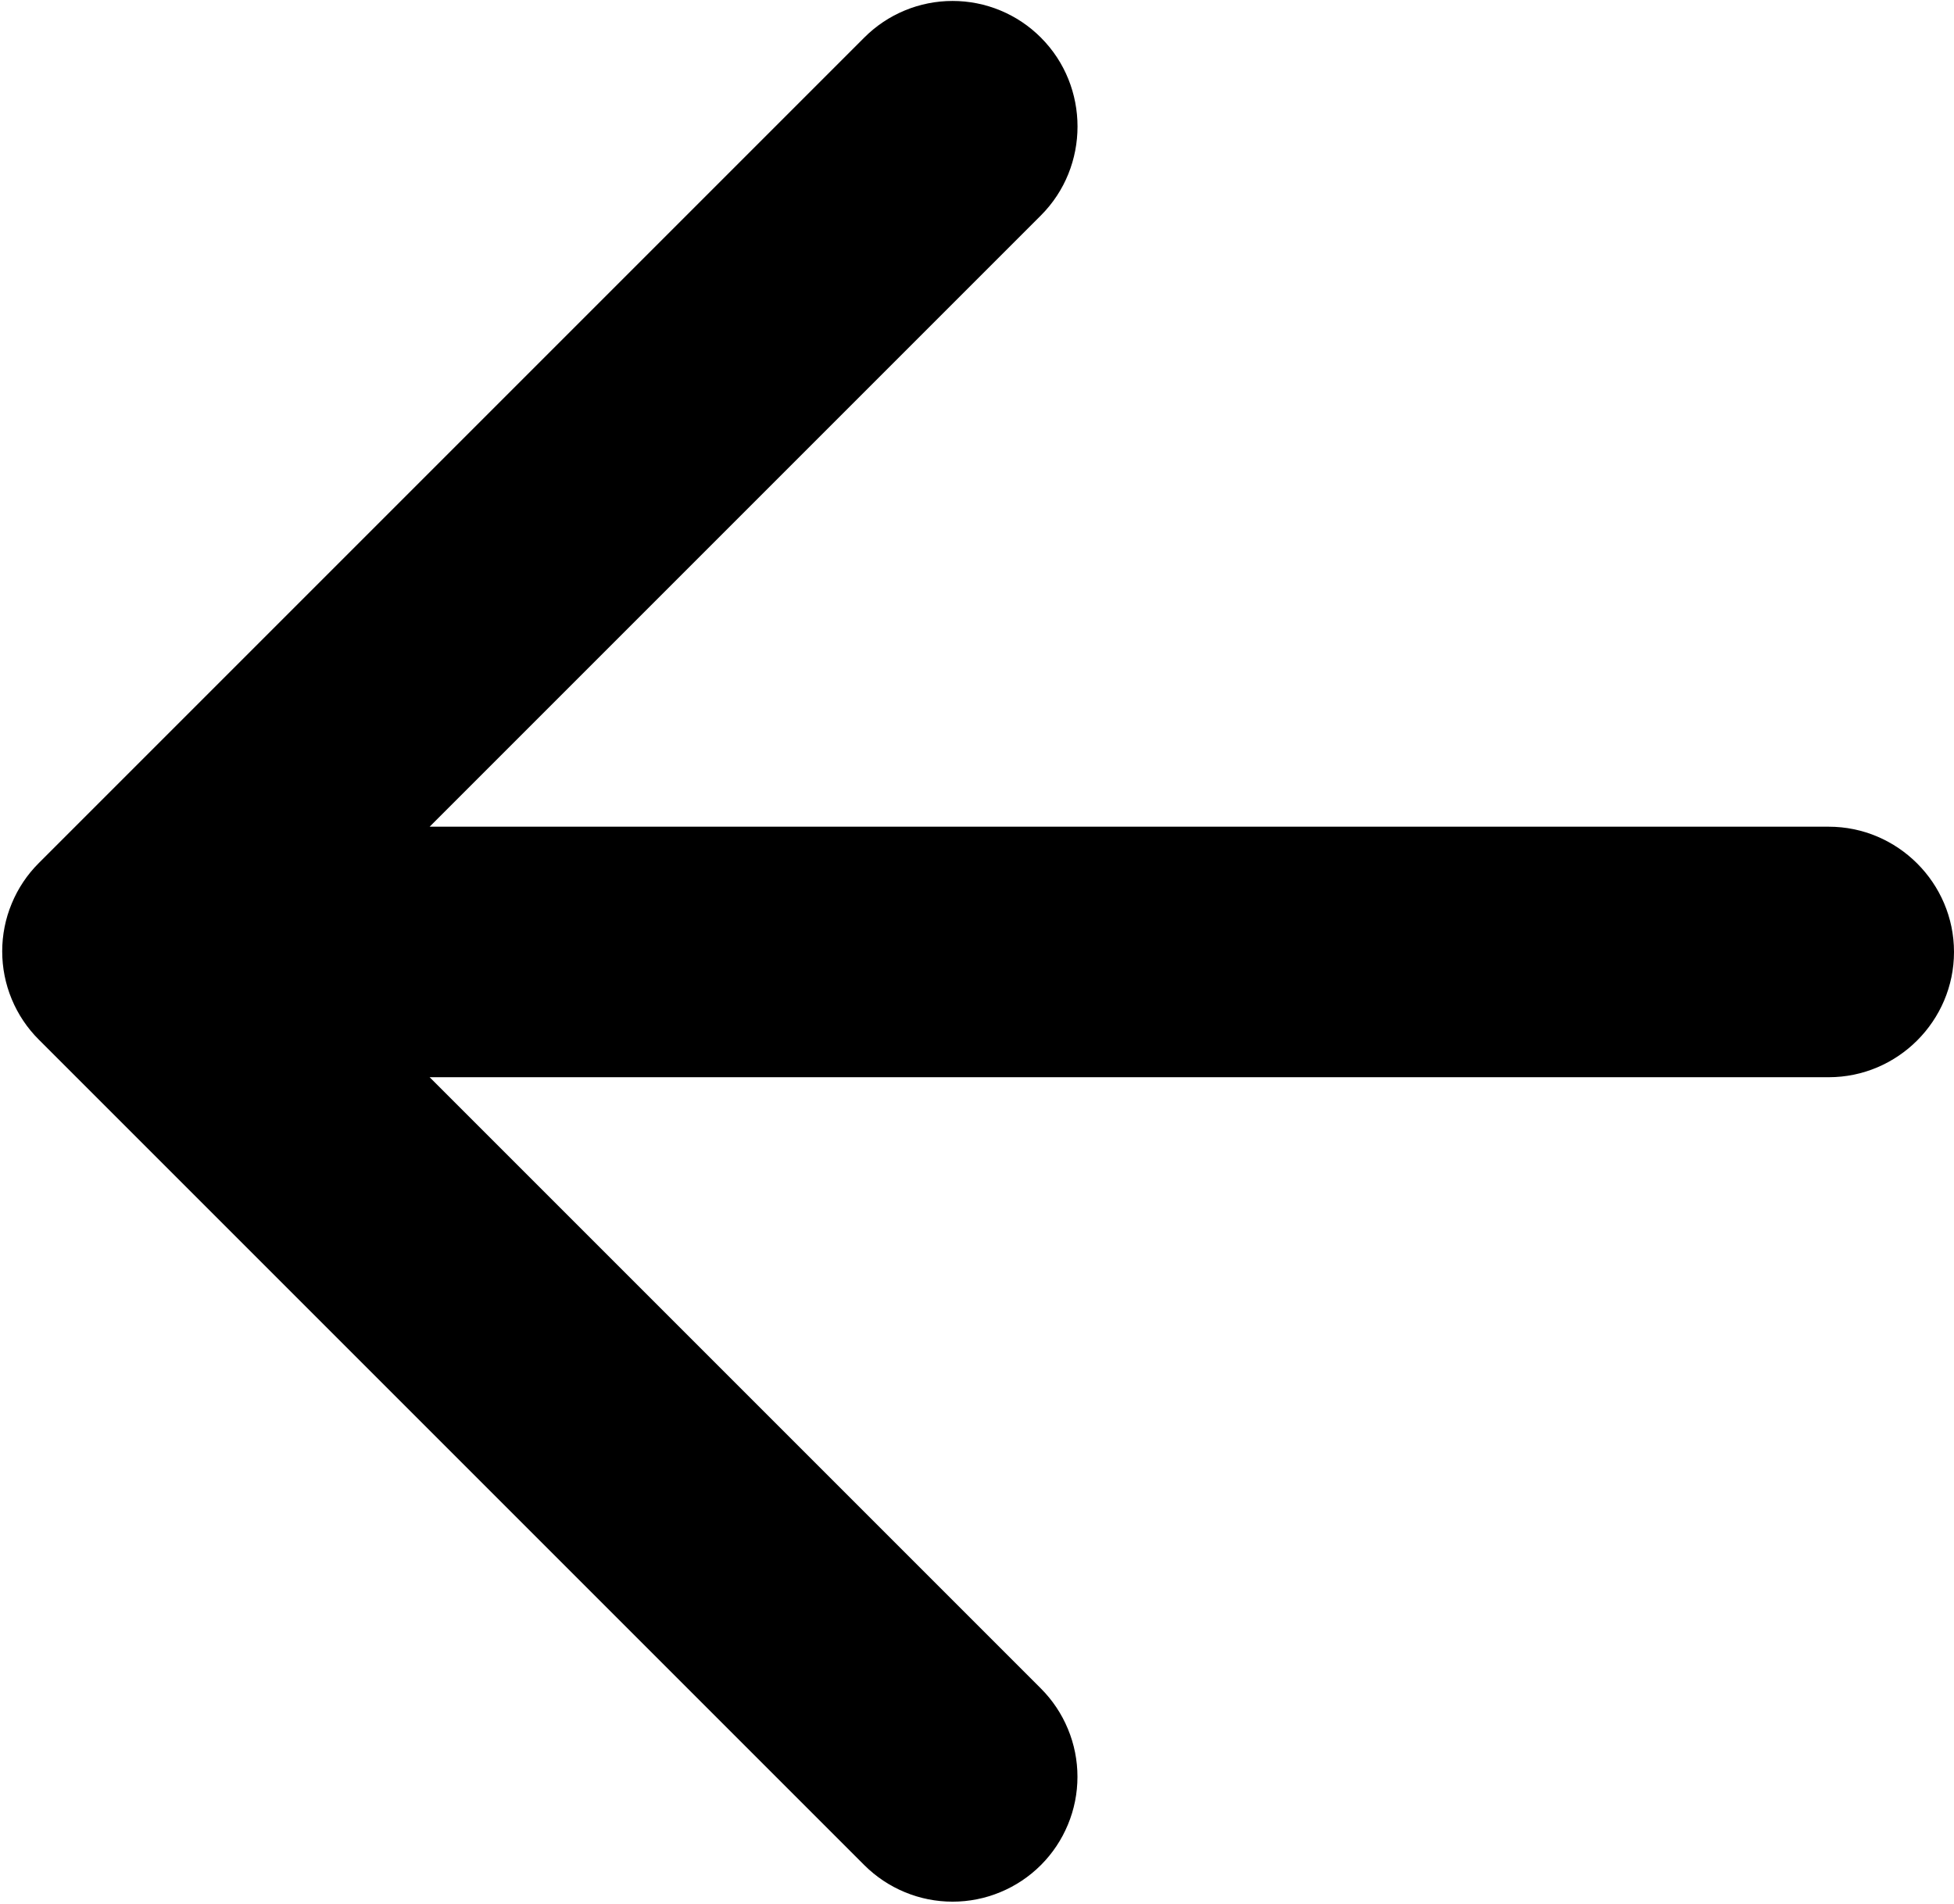 <svg width="39" height="38" viewBox="0 0 39 38" fill="none" xmlns="http://www.w3.org/2000/svg">
<path d="M36.5 16.5H8.575L20.775 4.3C21.75 3.325 21.75 1.725 20.775 0.75C20.544 0.518 20.269 0.334 19.967 0.209C19.664 0.083 19.34 0.019 19.012 0.019C18.685 0.019 18.361 0.083 18.058 0.209C17.756 0.334 17.481 0.518 17.25 0.75L0.775 17.225C0.543 17.456 0.359 17.731 0.234 18.034C0.108 18.336 0.044 18.66 0.044 18.988C0.044 19.315 0.108 19.639 0.234 19.942C0.359 20.244 0.543 20.519 0.775 20.75L17.25 37.225C17.482 37.456 17.756 37.64 18.059 37.765C18.361 37.891 18.685 37.955 19.012 37.955C19.34 37.955 19.664 37.891 19.966 37.765C20.269 37.64 20.544 37.456 20.775 37.225C21.006 36.994 21.19 36.719 21.315 36.416C21.441 36.114 21.505 35.79 21.505 35.462C21.505 35.135 21.441 34.811 21.315 34.509C21.19 34.206 21.006 33.931 20.775 33.7L8.575 21.5H36.5C37.875 21.5 39 20.375 39 19C39 17.625 37.875 16.5 36.5 16.5Z" fill="black"/>
</svg>
